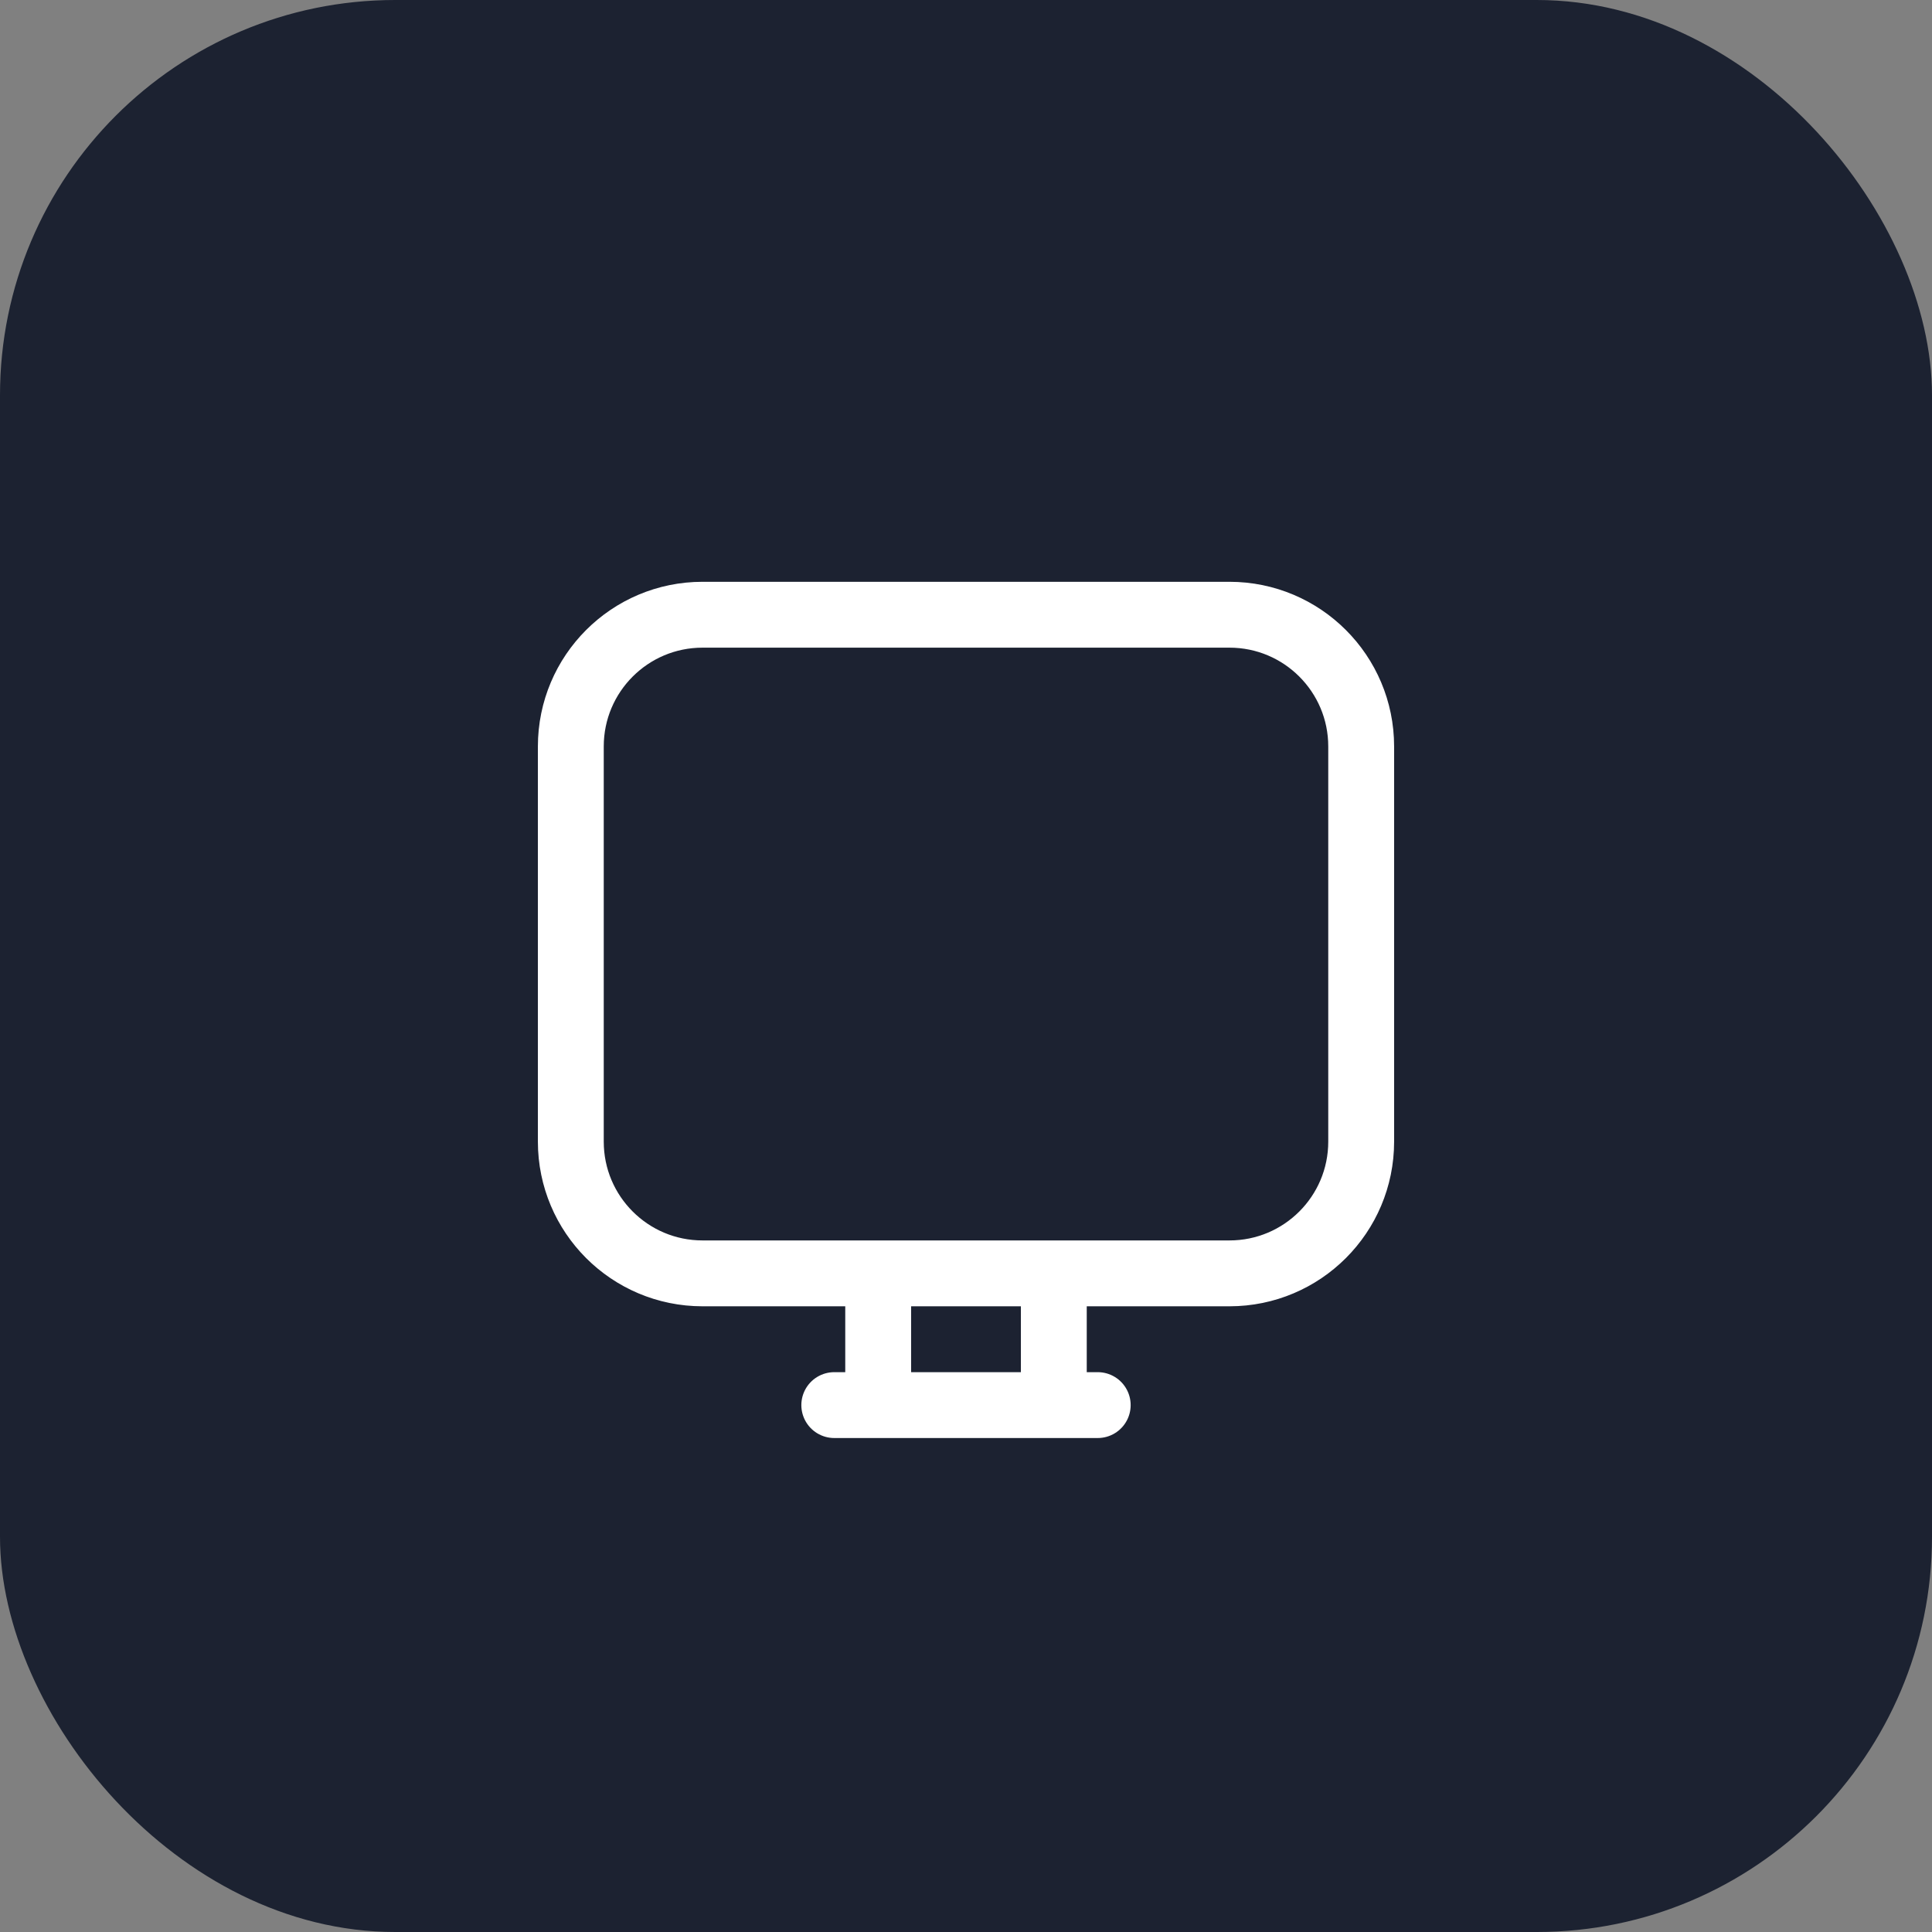<svg width="44" height="44" viewBox="0 0 44 44" fill="none" xmlns="http://www.w3.org/2000/svg">
<rect x="0" y="0" width="44" height="44" fill="#808080" stroke="none"/>
<rect width="44" height="44" rx="9" fill="#1C2231"/>
<path d="M20 29H16C14.343 29 13 27.657 13 26V17C13 15.343 14.343 14 16 14H28C29.657 14 31 15.343 31 17V26C31 27.657 29.657 29 28 29H24M20 29V32M20 29H24M24 29V32M20 32H24M20 32H19M24 32H25" stroke="white" stroke-width="1.5" stroke-linecap="round" stroke-linejoin="round"/>
</svg>
